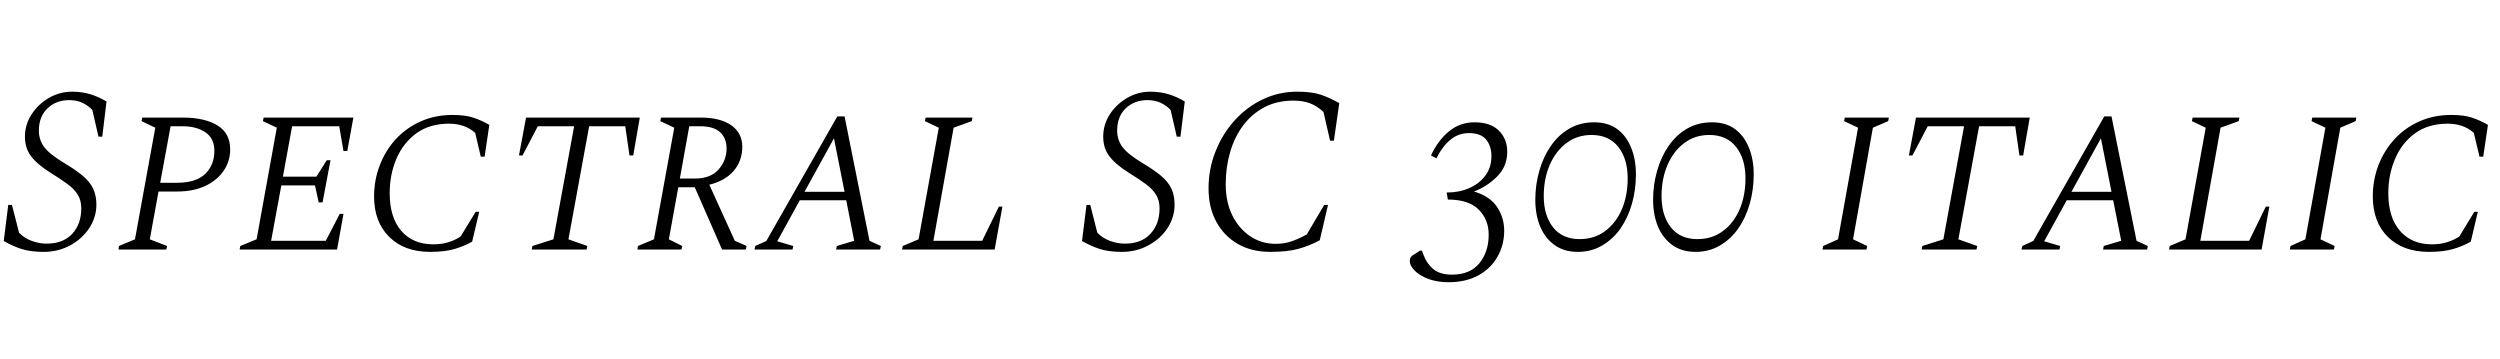 <svg xmlns="http://www.w3.org/2000/svg" xmlns:xlink="http://www.w3.org/1999/xlink" width="254.688" height="36.528"><path fill="black" d="M4.44 25.66L4.44 25.66Q3.12 25.66 2.21 25.37Q1.30 25.08 0.38 24.55L0.38 24.55L0.84 20.88L1.22 20.88L1.94 23.71Q2.47 24.26 3.23 24.54Q3.98 24.82 4.75 24.82L4.75 24.82Q6.43 24.82 7.36 23.82Q8.28 22.82 8.28 21.22L8.28 21.22Q8.28 20.42 7.93 19.85Q7.58 19.27 6.90 18.77Q6.22 18.26 5.18 17.62L5.18 17.62Q3.79 16.75 3.17 15.92Q2.54 15.10 2.54 13.92L2.54 13.92Q2.54 12.70 3.22 11.65Q3.89 10.61 4.99 9.97Q6.10 9.34 7.34 9.34L7.34 9.34Q8.35 9.34 9.20 9.60Q10.06 9.86 10.85 10.34L10.85 10.34L10.42 13.92L10.03 13.92L9.41 11.21Q9.07 10.82 8.47 10.51Q7.87 10.20 7.06 10.20L7.06 10.20Q5.71 10.20 4.84 11.04Q3.96 11.88 3.96 13.30L3.96 13.30Q3.96 14.26 4.51 14.99Q5.06 15.72 6.58 16.63L6.58 16.63Q7.70 17.30 8.42 17.90Q9.14 18.50 9.48 19.20Q9.82 19.90 9.82 20.86L9.82 20.86Q9.82 22.10 9.11 23.21Q8.40 24.31 7.18 24.98Q5.95 25.66 4.44 25.66ZM16.94 25.42L12.07 25.42L12.12 25.06L13.75 24.38L15.82 13.01L14.42 12.34L14.50 11.98L18.67 11.98Q20.83 11.98 22.14 12.77Q23.45 13.56 23.45 15.22L23.45 15.22Q23.45 16.42 22.79 17.39Q22.13 18.36 20.92 18.94Q19.70 19.51 18.05 19.51L18.05 19.51L16.15 19.51L15.26 24.38L17.02 25.06L16.94 25.42ZM18.58 12.86L17.38 12.86L16.32 18.62L18.02 18.62Q19.97 18.62 20.90 17.72Q21.84 16.82 21.84 15.36L21.84 15.36Q21.84 14.11 20.94 13.49Q20.04 12.86 18.58 12.86L18.58 12.86ZM34.34 25.42L24.41 25.42L24.48 25.06L26.14 24.38L28.20 13.01L26.78 12.34L26.86 11.98L36 11.98L35.38 15.38L34.99 15.38L34.56 12.86L29.76 12.86L28.82 18L32.23 18L33.29 16.32L33.67 16.32L32.86 20.62L32.47 20.62L32.09 18.89L28.66 18.89L27.62 24.53L33.19 24.53L34.61 21.79L34.99 21.79L34.34 25.42ZM43.82 25.66L43.82 25.66Q41.18 25.66 39.65 24.13Q38.11 22.61 38.11 20.02L38.11 20.02Q38.11 18.34 38.69 16.84Q39.26 15.34 40.32 14.18Q41.38 13.03 42.85 12.37Q44.33 11.71 46.10 11.71L46.10 11.71Q47.40 11.71 48.20 11.98Q49.01 12.24 49.85 12.72L49.85 12.72L49.37 15.96L48.98 15.96L48.41 13.54Q47.38 12.60 45.74 12.60L45.74 12.60Q43.78 12.60 42.43 13.57Q41.09 14.54 40.39 16.16Q39.70 17.78 39.70 19.68L39.70 19.68Q39.70 22.15 40.88 23.52Q42.07 24.89 44.14 24.89L44.14 24.89Q45.02 24.89 45.70 24.67Q46.37 24.46 46.92 24.10L46.92 24.10L48.46 21.58L48.82 21.58L48.10 24.62Q47.28 25.08 46.30 25.37Q45.31 25.66 43.82 25.66ZM59.76 25.42L54.17 25.42L54.24 25.06L56.38 24.38L58.49 12.86L54.79 12.86L53.23 15.84L52.87 15.84L53.59 11.98L65.18 11.98L64.51 15.84L64.13 15.84L63.70 12.86L60.02 12.86L57.91 24.38L59.83 25.06L59.76 25.42ZM69.43 25.42L64.94 25.42L64.99 25.06L66.62 24.38L68.69 13.01L67.27 12.34L67.34 11.98L71.40 11.98Q73.39 11.98 74.51 12.77Q75.62 13.56 75.62 14.95L75.62 14.95Q75.62 16.37 74.76 17.39Q73.90 18.41 72.26 18.82L72.26 18.82L74.86 24.53L76.06 25.06L75.98 25.42L73.56 25.42L70.78 19.08L69.10 19.08L68.14 24.38L69.50 25.06L69.43 25.42ZM71.30 12.86L71.30 12.86L70.22 12.86L69.26 18.19L70.80 18.19Q72.38 18.19 73.20 17.27Q74.02 16.34 74.02 15.14L74.02 15.14Q74.02 14.09 73.37 13.48Q72.72 12.86 71.30 12.86ZM80.74 25.42L76.87 25.42L76.94 25.06L78.07 24.55L85.30 11.86L86.04 11.86L88.58 24.53L89.74 25.06L89.66 25.42L85.18 25.42L85.25 25.06L87.02 24.53L86.21 20.40L81.48 20.40L79.18 24.58L80.81 25.06L80.74 25.42ZM84.96 14.09L81.96 19.54L86.04 19.54L84.96 14.09ZM101.33 25.42L91.90 25.42L91.97 25.06L93.58 24.38L95.64 13.01L94.22 12.34L94.30 11.98L99.07 11.98L99 12.34L97.15 13.01L95.09 24.53L100.06 24.53L101.76 21.05L102.12 21.05L101.33 25.42ZM114.29 25.66L114.29 25.66Q112.97 25.66 112.06 25.37Q111.14 25.08 110.23 24.55L110.23 24.55L110.69 20.88L111.07 20.88L111.79 23.71Q112.32 24.26 113.08 24.54Q113.83 24.82 114.60 24.82L114.60 24.82Q116.28 24.82 117.20 23.82Q118.13 22.82 118.13 21.22L118.13 21.22Q118.13 20.42 117.78 19.85Q117.43 19.27 116.75 18.77Q116.06 18.26 115.03 17.62L115.03 17.62Q113.64 16.75 113.02 15.92Q112.39 15.10 112.39 13.92L112.39 13.92Q112.39 12.70 113.06 11.65Q113.74 10.61 114.84 9.97Q115.94 9.34 117.19 9.34L117.19 9.34Q118.20 9.34 119.05 9.60Q119.90 9.86 120.70 10.34L120.70 10.34L120.26 13.92L119.88 13.92L119.26 11.21Q118.92 10.82 118.32 10.51Q117.72 10.20 116.90 10.20L116.90 10.20Q115.56 10.20 114.68 11.04Q113.81 11.88 113.81 13.30L113.81 13.30Q113.81 14.26 114.36 14.99Q114.91 15.72 116.42 16.63L116.42 16.63Q117.55 17.30 118.27 17.90Q118.99 18.50 119.33 19.20Q119.66 19.90 119.66 20.86L119.66 20.86Q119.66 22.10 118.96 23.21Q118.25 24.31 117.02 24.98Q115.80 25.66 114.29 25.66ZM129.41 25.66L129.41 25.66Q127.49 25.66 126.08 24.84Q124.68 24.02 123.90 22.57Q123.12 21.12 123.12 19.18L123.12 19.18Q123.12 17.23 123.82 15.46Q124.51 13.68 125.75 12.30Q126.98 10.92 128.63 10.13Q130.27 9.34 132.17 9.34L132.17 9.34Q133.63 9.34 134.56 9.65Q135.48 9.96 136.44 10.51L136.44 10.51L135.89 14.33L135.50 14.33L134.83 11.40Q134.18 10.80 133.45 10.52Q132.72 10.25 131.76 10.25L131.76 10.25Q130.08 10.25 128.80 10.93Q127.51 11.62 126.64 12.79Q125.76 13.97 125.32 15.50Q124.87 17.04 124.87 18.77L124.87 18.77Q124.87 20.57 125.54 21.94Q126.22 23.30 127.37 24.07Q128.52 24.84 129.94 24.84L129.94 24.84Q130.90 24.84 131.68 24.55Q132.46 24.26 133.13 23.88L133.13 23.88L134.90 20.88L135.29 20.88L134.45 24.48Q133.42 25.03 132.31 25.34Q131.21 25.66 129.41 25.66ZM147.60 28.75L147.60 28.75Q146.16 28.75 145.12 28.25Q144.07 27.74 143.71 27L143.71 27Q143.62 26.81 143.62 26.54L143.62 26.54Q143.62 26.14 144.07 25.92L144.07 25.92L144.65 25.54L144.86 25.54L145.01 25.94Q145.32 26.81 146.00 27.40Q146.69 27.98 147.91 27.98L147.91 27.98Q149.76 27.98 150.71 26.82Q151.66 25.66 151.66 23.90L151.66 23.90Q151.66 22.37 150.64 21.35Q149.62 20.33 147.50 20.33L147.50 20.33L147.38 19.61L147.43 19.61Q148.66 19.61 149.68 19.16Q150.70 18.72 151.32 17.89Q151.94 17.06 151.94 15.89L151.94 15.89Q151.94 14.88 151.40 14.22Q150.86 13.56 149.64 13.56L149.64 13.56Q148.58 13.56 147.77 14.23Q146.95 14.90 146.33 16.13L146.33 16.13L145.78 15.84Q146.52 14.26 147.64 13.36Q148.75 12.46 150.22 12.46L150.22 12.46Q151.85 12.46 152.70 13.31Q153.55 14.16 153.55 15.46L153.55 15.46Q153.55 16.94 152.54 17.96Q151.54 18.98 150.17 19.51L150.17 19.51Q151.78 19.99 152.51 21.08Q153.24 22.18 153.24 23.50L153.24 23.50Q153.24 24.98 152.54 26.18Q151.85 27.38 150.58 28.07Q149.30 28.75 147.60 28.75ZM160.73 25.66L160.73 25.66Q159.34 25.66 158.38 24.97Q157.42 24.29 156.91 23.09Q156.41 21.89 156.41 20.35L156.41 20.35Q156.41 18.82 156.82 17.40Q157.22 15.98 157.99 14.87Q158.76 13.75 159.88 13.10Q160.99 12.46 162.41 12.46L162.41 12.46Q163.80 12.46 164.74 13.14Q165.67 13.82 166.16 15.02Q166.66 16.22 166.66 17.76L166.66 17.76Q166.66 19.32 166.26 20.74Q165.86 22.15 165.10 23.26Q164.33 24.36 163.22 25.01Q162.12 25.66 160.73 25.66ZM160.92 24.36L160.92 24.36Q162.43 24.36 163.52 23.54Q164.62 22.73 165.22 21.34Q165.82 19.94 165.82 18.17L165.82 18.17Q165.82 16.18 164.86 14.96Q163.90 13.75 162.14 13.75L162.14 13.75Q160.68 13.75 159.59 14.57Q158.50 15.38 157.88 16.80Q157.27 18.22 157.27 19.97L157.27 19.97Q157.27 21.96 158.22 23.16Q159.17 24.36 160.92 24.36ZM172.73 25.66L172.73 25.66Q171.34 25.66 170.38 24.97Q169.42 24.29 168.91 23.09Q168.41 21.89 168.41 20.35L168.41 20.35Q168.41 18.82 168.82 17.40Q169.22 15.98 169.99 14.87Q170.76 13.75 171.88 13.10Q172.99 12.46 174.41 12.46L174.41 12.46Q175.80 12.46 176.74 13.14Q177.67 13.82 178.16 15.02Q178.66 16.22 178.66 17.76L178.66 17.76Q178.66 19.32 178.26 20.74Q177.86 22.15 177.10 23.26Q176.33 24.36 175.22 25.01Q174.12 25.66 172.73 25.66ZM172.92 24.36L172.92 24.36Q174.43 24.36 175.52 23.54Q176.62 22.73 177.22 21.34Q177.82 19.94 177.82 18.17L177.82 18.17Q177.82 16.18 176.86 14.96Q175.90 13.75 174.14 13.75L174.14 13.75Q172.68 13.75 171.59 14.57Q170.50 15.38 169.88 16.80Q169.27 18.22 169.27 19.97L169.27 19.97Q169.27 21.96 170.22 23.16Q171.17 24.36 172.92 24.36ZM190.15 25.42L185.66 25.42L185.74 25.06L187.25 24.38L189.29 13.01L187.87 12.34L187.94 11.98L192.43 11.98L192.36 12.34L190.80 13.01L188.78 24.38L190.22 25.06L190.15 25.42ZM201.36 25.42L195.77 25.42L195.84 25.06L197.98 24.38L200.09 12.86L196.39 12.86L194.83 15.84L194.47 15.84L195.19 11.98L206.78 11.98L206.11 15.84L205.73 15.84L205.30 12.86L201.62 12.86L199.51 24.38L201.43 25.06L201.36 25.42ZM209.81 25.42L205.94 25.42L206.02 25.06L207.14 24.55L214.37 11.86L215.11 11.86L217.66 24.53L218.81 25.06L218.74 25.42L214.25 25.42L214.32 25.06L216.10 24.53L215.28 20.40L210.55 20.40L208.25 24.58L209.88 25.06L209.81 25.42ZM214.03 14.09L211.03 19.54L215.11 19.54L214.03 14.09ZM230.40 25.42L220.97 25.42L221.04 25.06L222.65 24.38L224.71 13.01L223.30 12.34L223.37 11.98L228.14 11.98L228.07 12.34L226.22 13.01L224.16 24.53L229.13 24.53L230.83 21.05L231.19 21.05L230.40 25.42ZM237.77 25.42L233.28 25.42L233.35 25.06L234.86 24.38L236.90 13.01L235.49 12.34L235.56 11.98L240.05 11.98L239.98 12.34L238.42 13.01L236.40 24.38L237.84 25.06L237.77 25.42ZM247.44 25.66L247.44 25.66Q244.80 25.66 243.26 24.13Q241.73 22.61 241.73 20.02L241.73 20.02Q241.73 18.34 242.30 16.84Q242.88 15.34 243.94 14.18Q244.99 13.03 246.47 12.37Q247.94 11.71 249.72 11.71L249.72 11.71Q251.02 11.71 251.82 11.98Q252.62 12.24 253.46 12.72L253.46 12.72L252.98 15.96L252.60 15.96L252.02 13.54Q250.99 12.60 249.36 12.60L249.36 12.60Q247.39 12.60 246.05 13.57Q244.70 14.54 244.01 16.16Q243.31 17.78 243.31 19.68L243.31 19.68Q243.31 22.15 244.50 23.52Q245.69 24.89 247.75 24.89L247.75 24.89Q248.64 24.89 249.31 24.67Q249.98 24.46 250.54 24.10L250.54 24.10L252.07 21.58L252.43 21.58L251.71 24.62Q250.90 25.08 249.91 25.37Q248.93 25.66 247.44 25.66Z"/></svg>